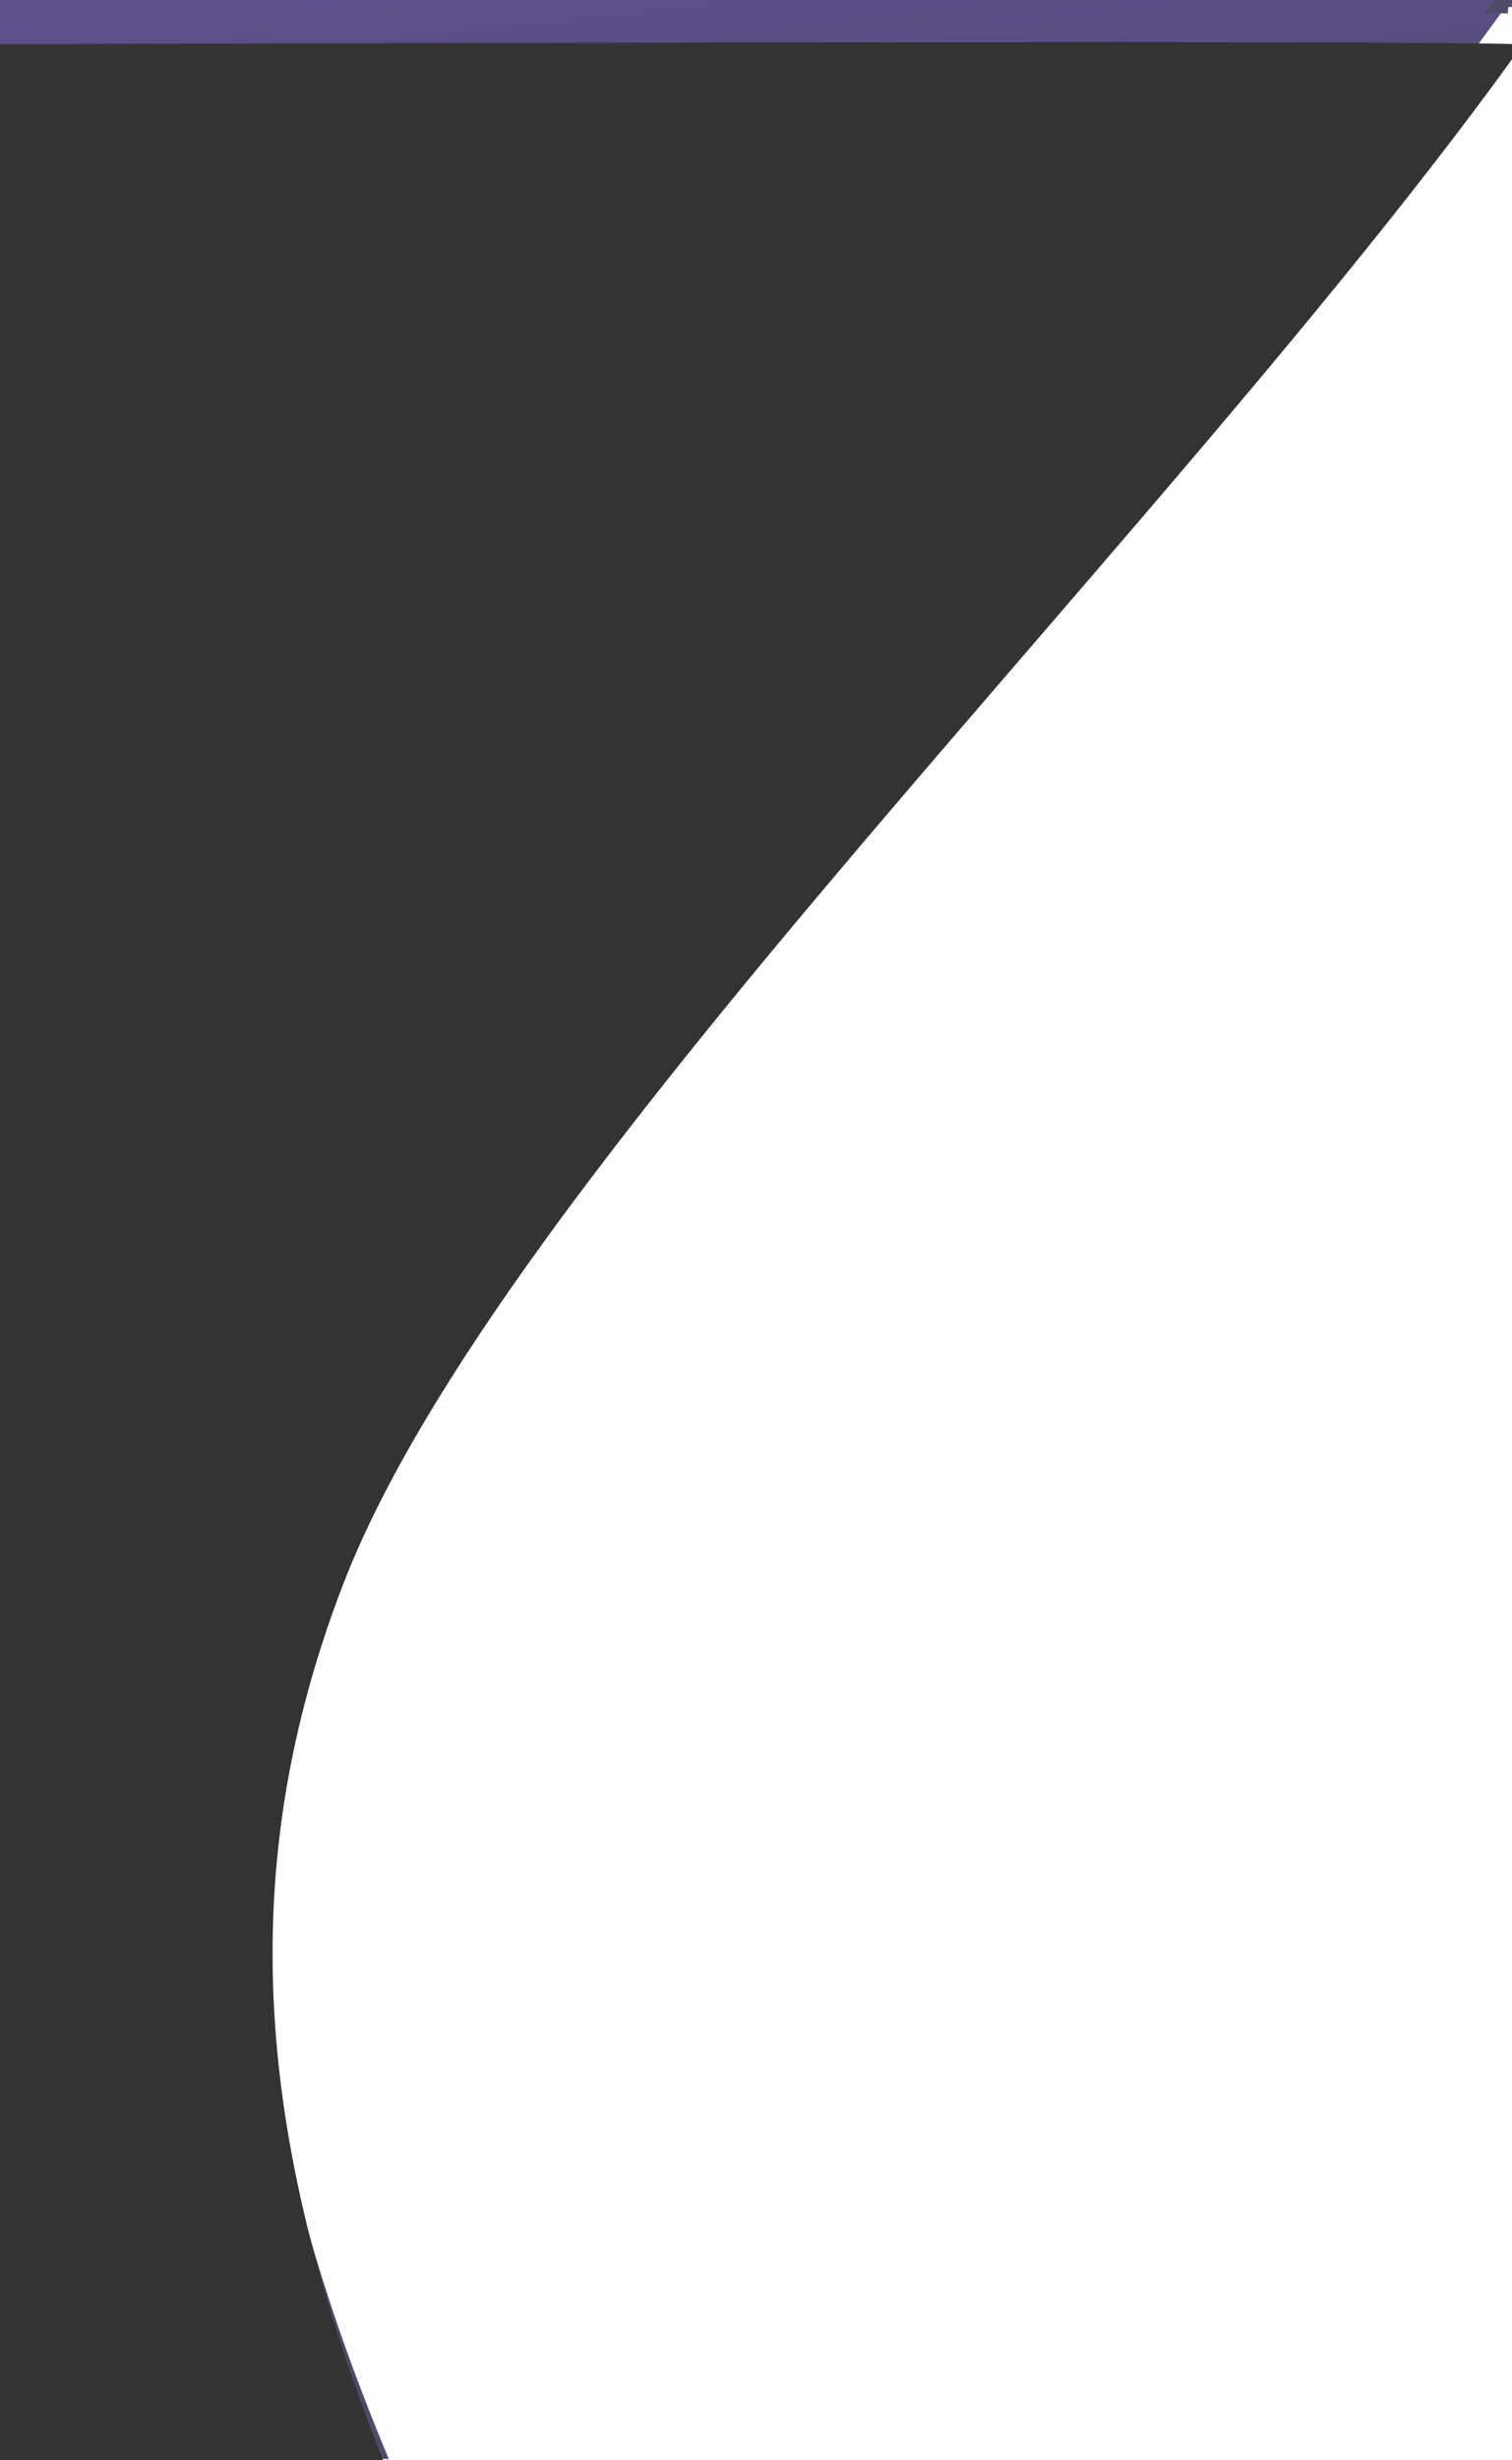 <svg xmlns="http://www.w3.org/2000/svg" xmlns:xlink="http://www.w3.org/1999/xlink" width="326" height="530" viewBox="0 0 326 530">
  <defs>
    <linearGradient id="path-left-a" x1="69.844%" x2="26.662%" y1="-47.687%" y2="116.345%">
      <stop offset="0%" stop-color="#5C33DC"/>
      <stop offset="41.613%" stop-color="#241D44"/>
      <stop offset="84.216%" stop-color="#241D44"/>
      <stop offset="100%" stop-color="#441D44"/>
    </linearGradient>
    <path id="path-left-b" d="M-607.877,404.574 C-572.958,382.505 -531.699,363.924 -480.701,345.612 C-164.337,232.013 -23.182,131.089 12.307,22.31 C11.996,22.31 388.072,121.617 387.727,122.903 C287.288,205.366 111.651,301.698 56.458,377.206 C13.323,436.218 7.117,498.215 17.027,572.017 C17.222,571.288 -608.732,404.345 -607.877,404.574 Z"/>
    <filter id="path-left-c" width="110.3%" height="118.7%" x="-5.2%" y="-9.4%" filterUnits="objectBoundingBox">
      <feGaussianBlur in="SourceAlpha" result="shadowBlurInner1" stdDeviation="46.5"/>
      <feOffset dy="10" in="shadowBlurInner1" result="shadowOffsetInner1"/>
      <feComposite in="shadowOffsetInner1" in2="SourceAlpha" k2="-1" k3="1" operator="arithmetic" result="shadowInnerInner1"/>
      <feColorMatrix in="shadowInnerInner1" values="0 0 0 0 0   0 0 0 0 0   0 0 0 0 0  0 0 0 0.516 0"/>
    </filter>
  </defs>
  <g fill="none" opacity=".8" transform="rotate(-15 -110.075 297.163)">
    <use fill="url(#path-left-a)" xlink:href="#path-left-b"/>
    <use fill="#000" filter="url(#path-left-c)" xlink:href="#path-left-b"/>
    <path stroke="#241D44" stroke-linejoin="square" stroke-width="3" d="M384.684,123.456 C385.32,123.646 385.837,123.806 386.234,123.933 C386.557,124.038 386.795,124.119 386.937,124.173 C385.304,123.547 385.917,123.862 386.278,122.515 L387.727,122.903 L386.775,121.744 C386.077,122.317 385.38,122.887 384.684,123.456 Z M-604.156,404.014 C-604.751,403.855 -605.293,403.711 -605.773,403.583 C-606.57,403.37 -606.57,403.37 -607.076,403.235 C-607.274,403.183 -607.274,403.183 -607.397,403.15 C-607.444,403.137 -607.444,403.137 -607.472,403.13 L-607.489,403.125 L-607.495,403.124 L-607.498,403.123 L-608.28,406.019 L-608.265,406.023 L-607.631,406.193 L-607.076,405.842 C-606.108,405.231 -605.135,404.621 -604.156,404.014 Z M12.747,20.876 C12.747,20.876 12.746,20.876 12.746,20.875 C12.746,20.876 12.746,20.876 12.747,20.876 Z"/>
  </g>
</svg>
